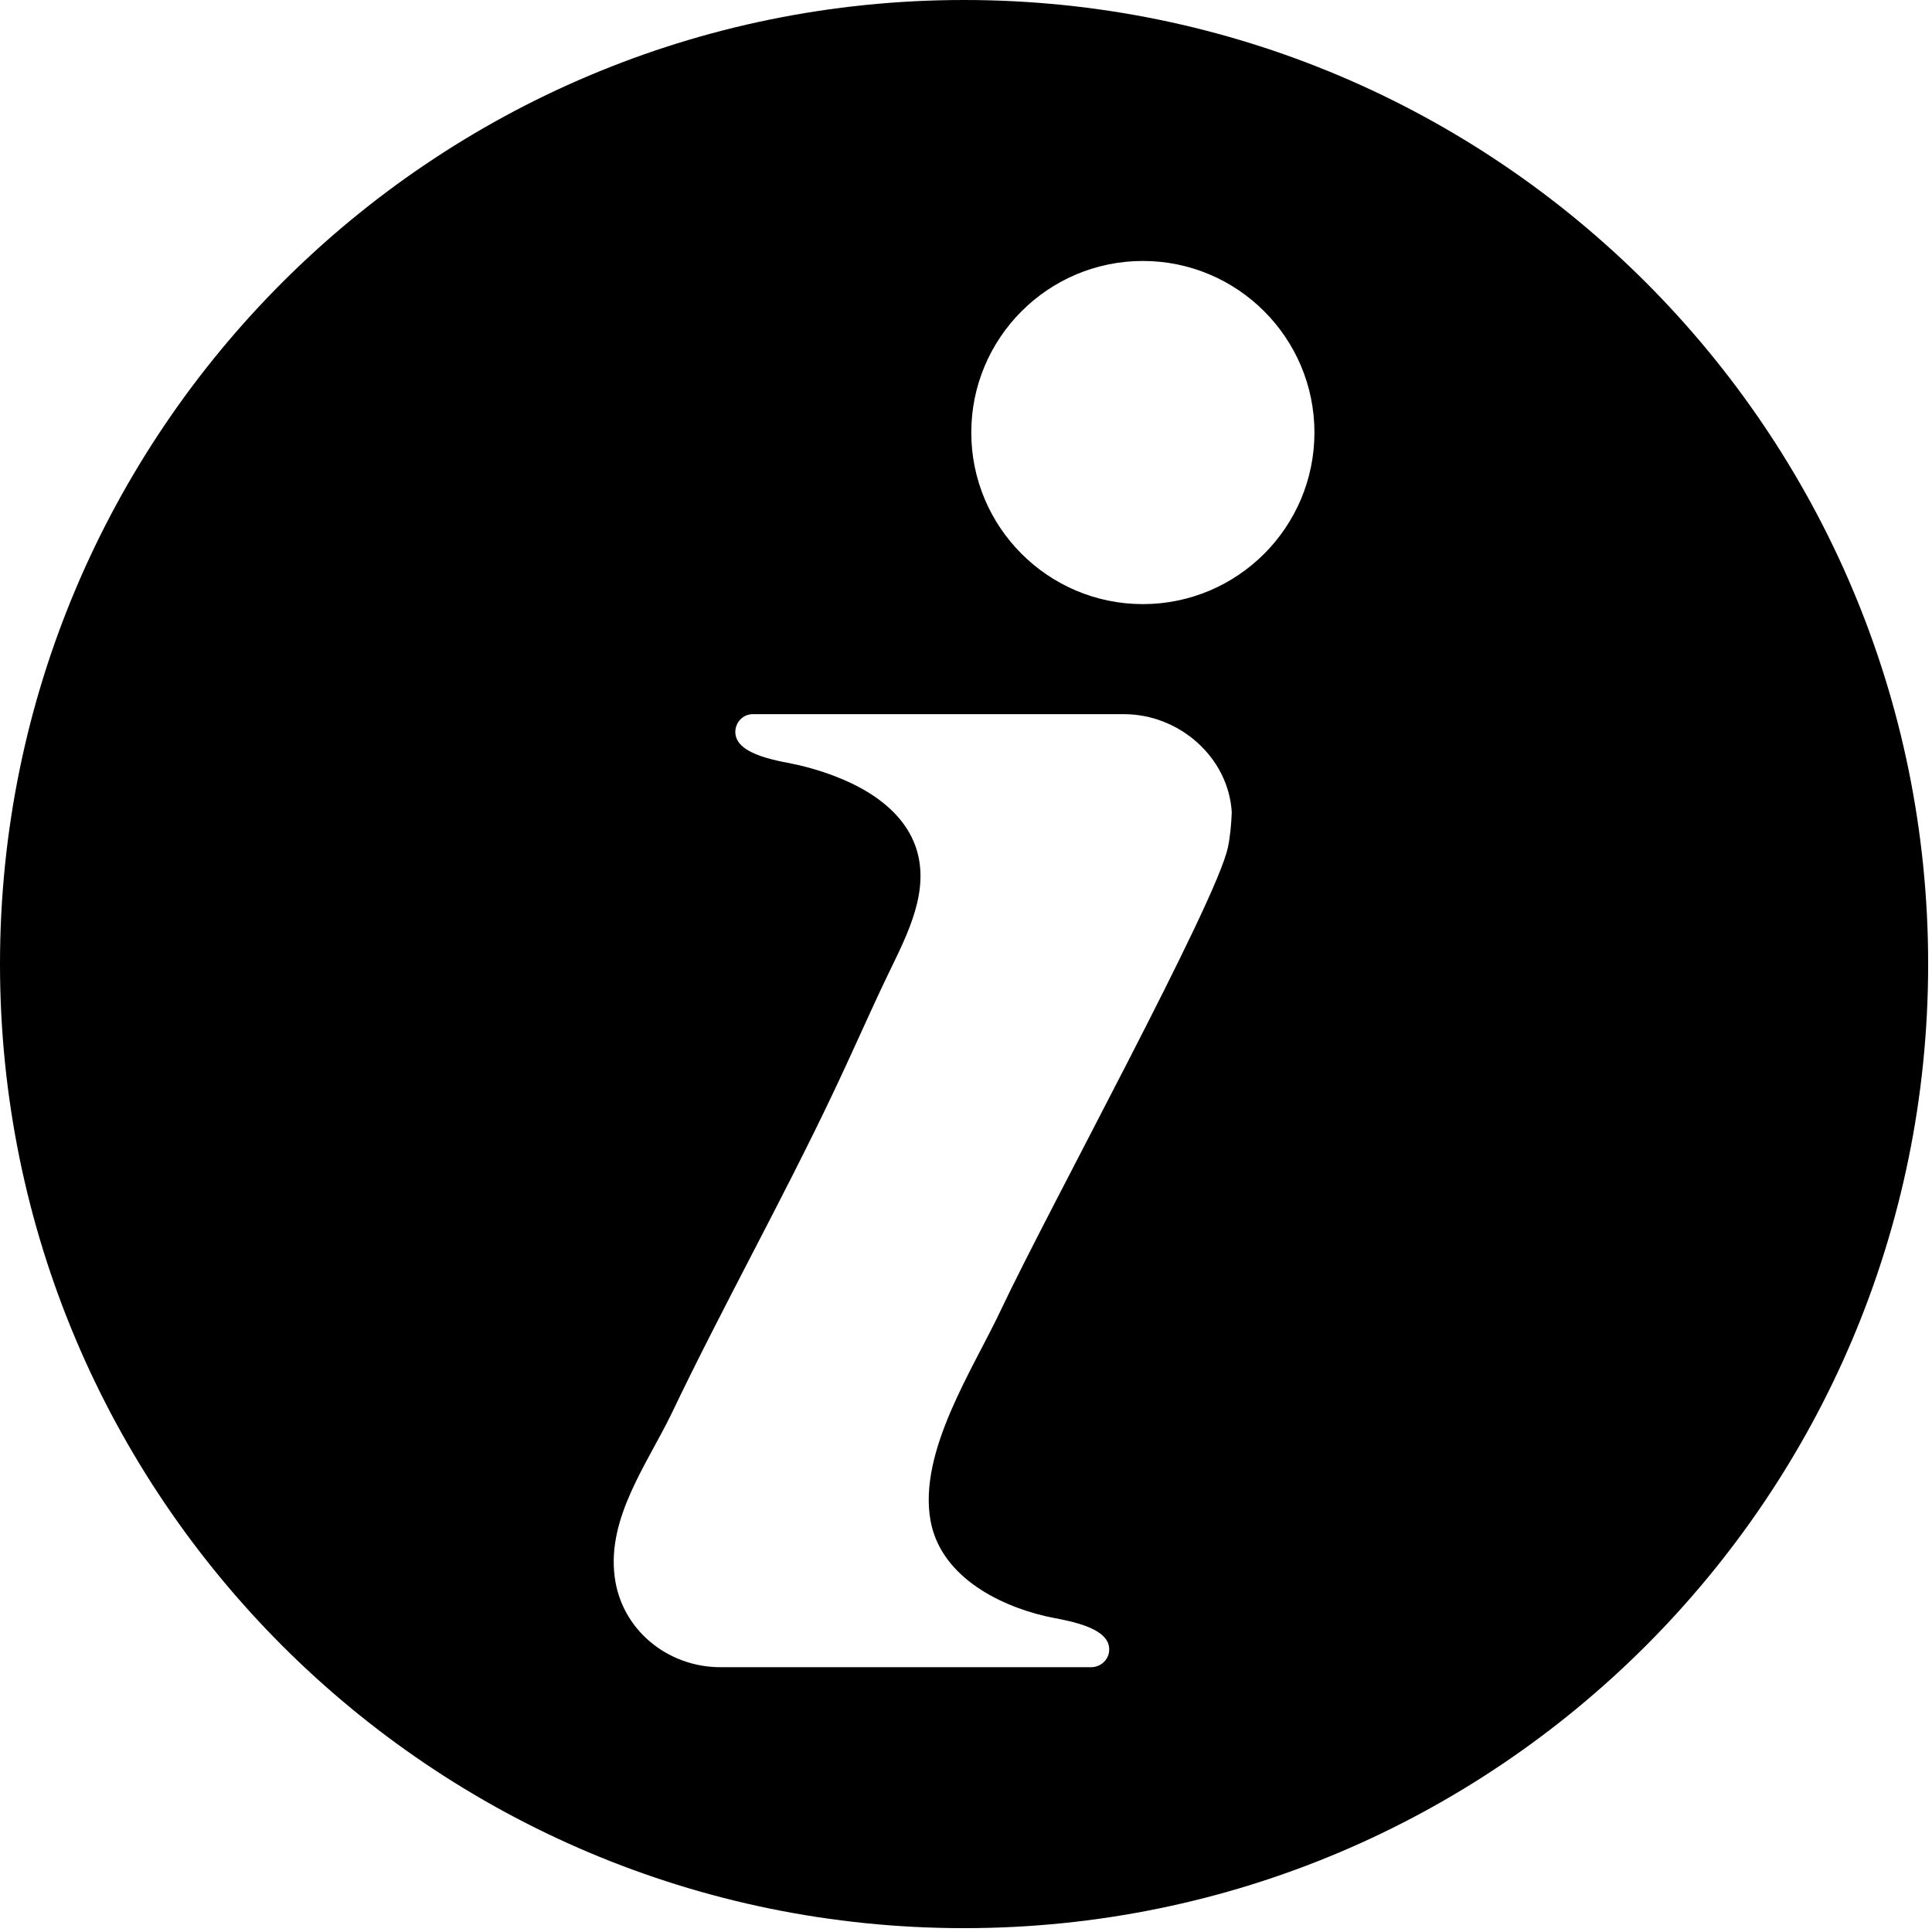 <svg xmlns="http://www.w3.org/2000/svg" viewBox="10.6 44.2 402 402" width="18" height="18">
<path d="M211.2,44.2C100.4,44.2,10.6,134,10.6,244.8s89.8,200.6,200.6,200.6s200.6-89.8,200.6-200.6S322,44.2,211.2,44.2z
	 M266.1,220.5c-2.4,11.5-37.2,75-47.3,96.4c-5.8,12.3-17.1,29.3-14.6,43.6c2,11.4,13.7,17.6,24,20c3.4,0.8,13.2,1.9,13.2,6.9
	c0,2-1.6,3.6-3.6,3.7c0,0-77.3,0-77.3,0c-11,0-20.6-7.8-22-18.8c-1.6-12.3,6.7-23.4,11.8-33.9c10.8-22.6,23.1-44.5,33.8-67.1
	c3.9-8.2,7.5-16.5,11.4-24.6c3.9-8.1,8.8-17.3,5.6-26.4c-3.5-9.8-15-14.7-24.3-16.9c-3.4-0.8-13.2-1.9-13.2-6.9c0-2,1.6-3.7,3.6-3.7
	c0,0,77.3,0,77.3,0c11.4,0,21.7,8.9,22.4,20.4C266.8,215.6,266.6,218.1,266.1,220.5z M248.4,169.9c-19.7,0-35.7-16-35.7-35.7
	s16-35.7,35.7-35.7c19.7,0,35.7,16,35.7,35.7C284.1,153.9,268.1,169.9,248.4,169.9z"/>
</svg>
